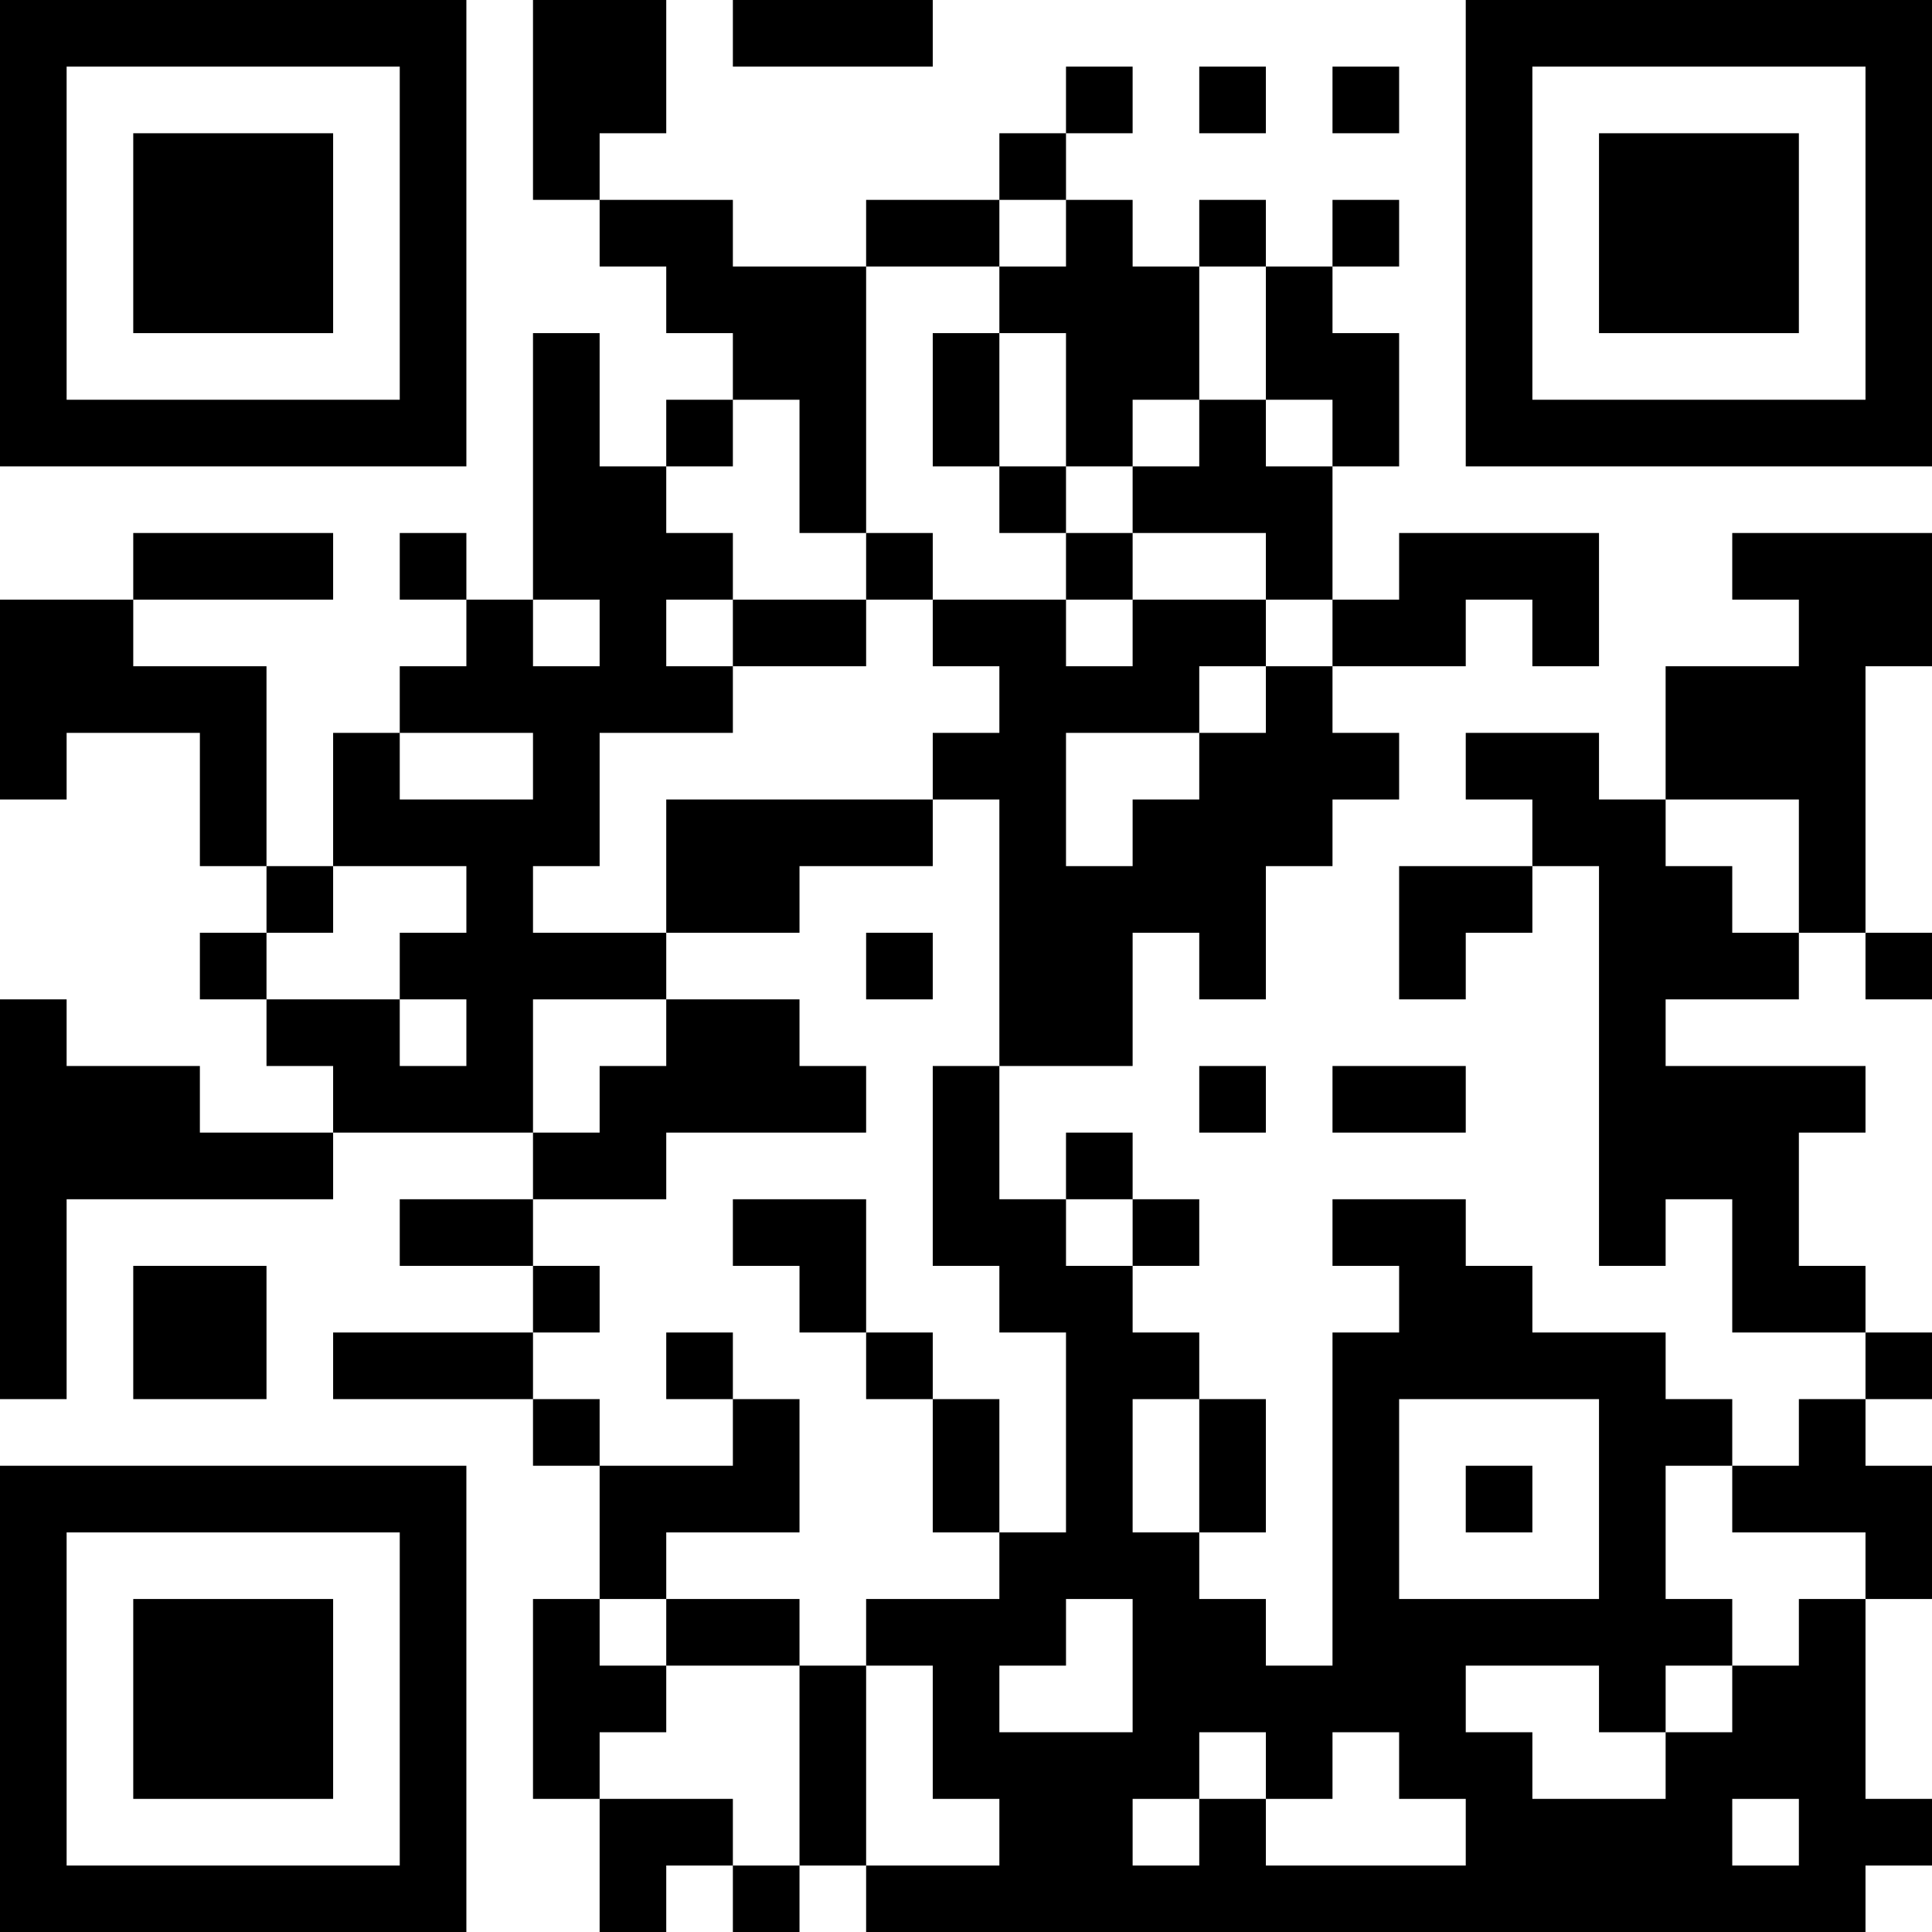 <?xml version="1.0" encoding="UTF-8"?>
<svg xmlns="http://www.w3.org/2000/svg" version="1.1" width="200" height="200" viewBox="0 0 200 200"><rect x="0" y="0" width="200" height="200" fill="#ffffff"/><g transform="scale(6.897)"><g transform="translate(0,0)"><path fill-rule="evenodd" d="M8 0L8 3L9 3L9 4L10 4L10 5L11 5L11 6L10 6L10 7L9 7L9 5L8 5L8 9L7 9L7 8L6 8L6 9L7 9L7 10L6 10L6 11L5 11L5 13L4 13L4 10L2 10L2 9L5 9L5 8L2 8L2 9L0 9L0 12L1 12L1 11L3 11L3 13L4 13L4 14L3 14L3 15L4 15L4 16L5 16L5 17L3 17L3 16L1 16L1 15L0 15L0 21L1 21L1 18L5 18L5 17L8 17L8 18L6 18L6 19L8 19L8 20L5 20L5 21L8 21L8 22L9 22L9 24L8 24L8 27L9 27L9 29L10 29L10 28L11 28L11 29L12 29L12 28L13 28L13 29L28 29L28 28L29 28L29 27L28 27L28 24L29 24L29 22L28 22L28 21L29 21L29 20L28 20L28 19L27 19L27 17L28 17L28 16L25 16L25 15L27 15L27 14L28 14L28 15L29 15L29 14L28 14L28 10L29 10L29 8L26 8L26 9L27 9L27 10L25 10L25 12L24 12L24 11L22 11L22 12L23 12L23 13L21 13L21 15L22 15L22 14L23 14L23 13L24 13L24 19L25 19L25 18L26 18L26 20L28 20L28 21L27 21L27 22L26 22L26 21L25 21L25 20L23 20L23 19L22 19L22 18L20 18L20 19L21 19L21 20L20 20L20 25L19 25L19 24L18 24L18 23L19 23L19 21L18 21L18 20L17 20L17 19L18 19L18 18L17 18L17 17L16 17L16 18L15 18L15 16L17 16L17 14L18 14L18 15L19 15L19 13L20 13L20 12L21 12L21 11L20 11L20 10L22 10L22 9L23 9L23 10L24 10L24 8L21 8L21 9L20 9L20 7L21 7L21 5L20 5L20 4L21 4L21 3L20 3L20 4L19 4L19 3L18 3L18 4L17 4L17 3L16 3L16 2L17 2L17 1L16 1L16 2L15 2L15 3L13 3L13 4L11 4L11 3L9 3L9 2L10 2L10 0ZM11 0L11 1L14 1L14 0ZM18 1L18 2L19 2L19 1ZM20 1L20 2L21 2L21 1ZM15 3L15 4L13 4L13 8L12 8L12 6L11 6L11 7L10 7L10 8L11 8L11 9L10 9L10 10L11 10L11 11L9 11L9 13L8 13L8 14L10 14L10 15L8 15L8 17L9 17L9 16L10 16L10 15L12 15L12 16L13 16L13 17L10 17L10 18L8 18L8 19L9 19L9 20L8 20L8 21L9 21L9 22L11 22L11 21L12 21L12 23L10 23L10 24L9 24L9 25L10 25L10 26L9 26L9 27L11 27L11 28L12 28L12 25L13 25L13 28L15 28L15 27L14 27L14 25L13 25L13 24L15 24L15 23L16 23L16 20L15 20L15 19L14 19L14 16L15 16L15 12L14 12L14 11L15 11L15 10L14 10L14 9L16 9L16 10L17 10L17 9L19 9L19 10L18 10L18 11L16 11L16 13L17 13L17 12L18 12L18 11L19 11L19 10L20 10L20 9L19 9L19 8L17 8L17 7L18 7L18 6L19 6L19 7L20 7L20 6L19 6L19 4L18 4L18 6L17 6L17 7L16 7L16 5L15 5L15 4L16 4L16 3ZM14 5L14 7L15 7L15 8L16 8L16 9L17 9L17 8L16 8L16 7L15 7L15 5ZM13 8L13 9L11 9L11 10L13 10L13 9L14 9L14 8ZM8 9L8 10L9 10L9 9ZM6 11L6 12L8 12L8 11ZM10 12L10 14L12 14L12 13L14 13L14 12ZM25 12L25 13L26 13L26 14L27 14L27 12ZM5 13L5 14L4 14L4 15L6 15L6 16L7 16L7 15L6 15L6 14L7 14L7 13ZM13 14L13 15L14 15L14 14ZM18 16L18 17L19 17L19 16ZM20 16L20 17L22 17L22 16ZM11 18L11 19L12 19L12 20L13 20L13 21L14 21L14 23L15 23L15 21L14 21L14 20L13 20L13 18ZM16 18L16 19L17 19L17 18ZM2 19L2 21L4 21L4 19ZM10 20L10 21L11 21L11 20ZM17 21L17 23L18 23L18 21ZM21 21L21 24L24 24L24 21ZM22 22L22 23L23 23L23 22ZM25 22L25 24L26 24L26 25L25 25L25 26L24 26L24 25L22 25L22 26L23 26L23 27L25 27L25 26L26 26L26 25L27 25L27 24L28 24L28 23L26 23L26 22ZM10 24L10 25L12 25L12 24ZM16 24L16 25L15 25L15 26L17 26L17 24ZM18 26L18 27L17 27L17 28L18 28L18 27L19 27L19 28L22 28L22 27L21 27L21 26L20 26L20 27L19 27L19 26ZM26 27L26 28L27 28L27 27ZM0 0L0 7L7 7L7 0ZM1 1L1 6L6 6L6 1ZM2 2L2 5L5 5L5 2ZM22 0L22 7L29 7L29 0ZM23 1L23 6L28 6L28 1ZM24 2L24 5L27 5L27 2ZM0 22L0 29L7 29L7 22ZM1 23L1 28L6 28L6 23ZM2 24L2 27L5 27L5 24Z" fill="#000000"/></g></g></svg>
